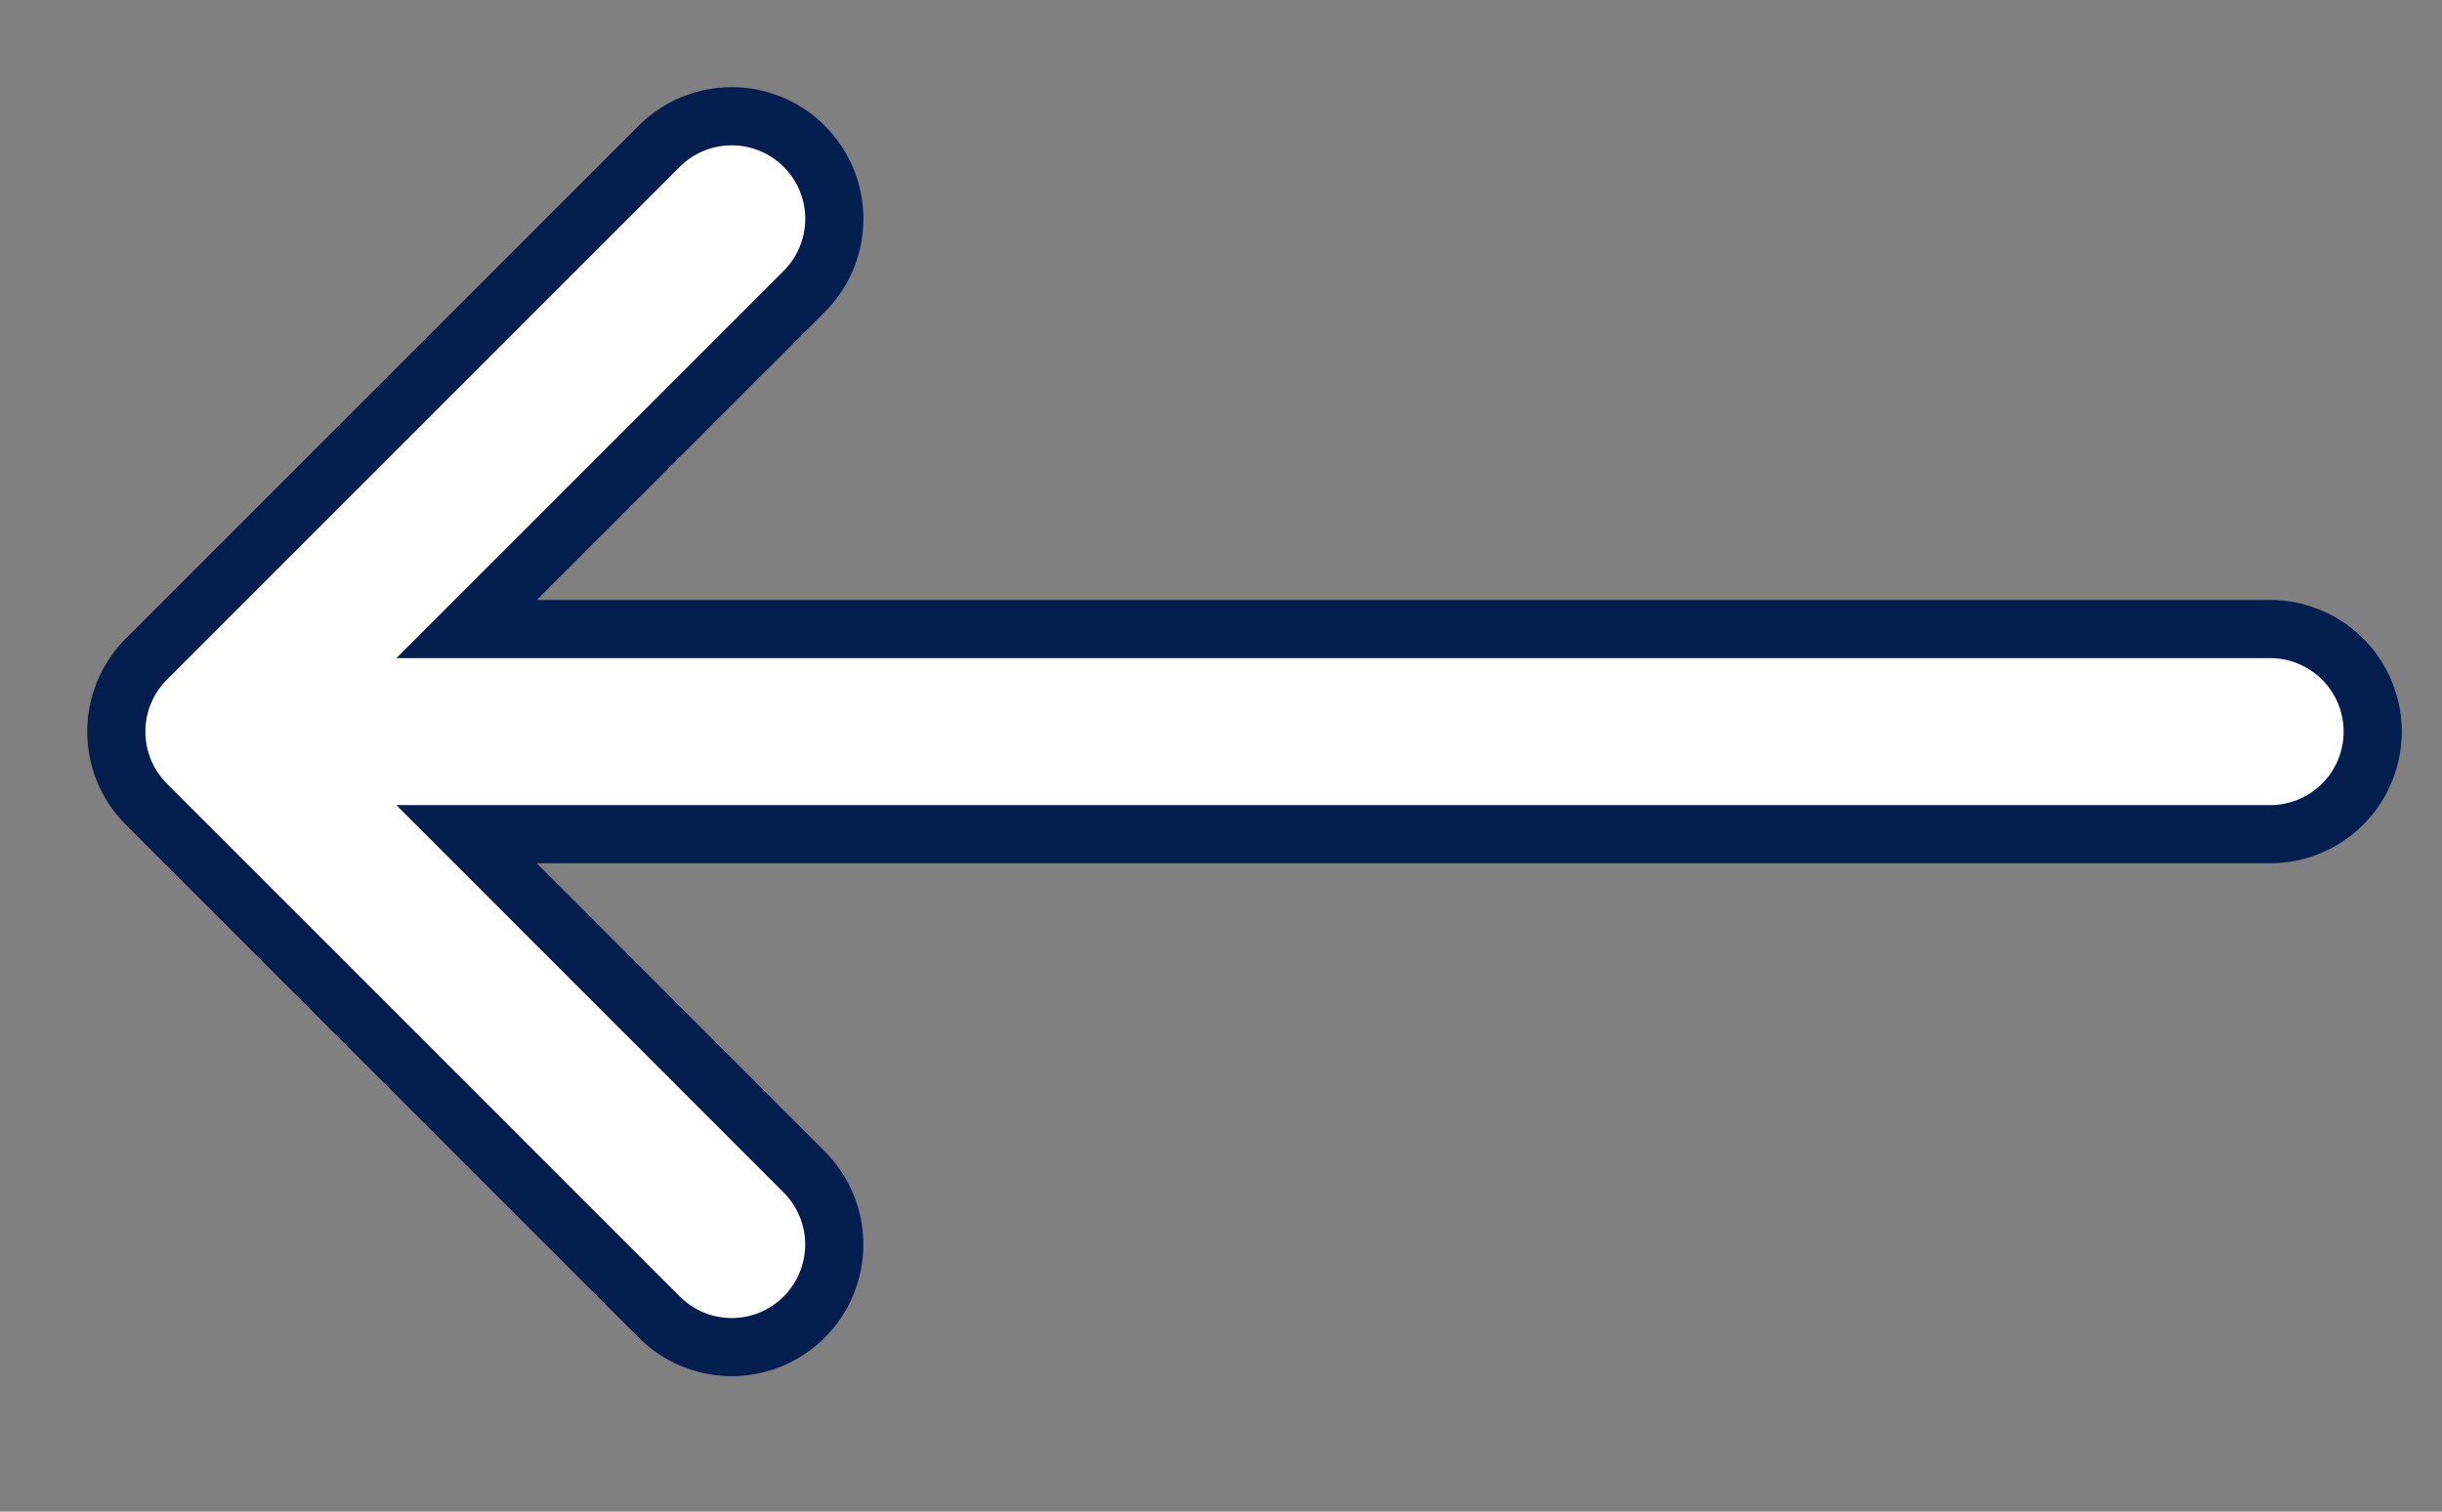 <svg xmlns="http://www.w3.org/2000/svg" width="21" height="13" viewBox="0 0 21 13"><rect x="0" y="0" width="21" height="13" fill="#808080" stroke="none"/><g><g><path fill="#fff" d="M19.523 5.41H4.012l2.904-2.904a.882.882 0 1 0-1.247-1.248l-4.41 4.41a.882.882 0 0 0 0 1.248l4.41 4.41a.88.88 0 0 0 1.247 0 .882.882 0 0 0 0-1.247L4.012 7.174h15.51a.882.882 0 0 0 0-1.764z"/><path fill="none" stroke="#041e50" stroke-miterlimit="20" stroke-width=".5" d="M19.523 5.41v0H4.012v0l2.904-2.904a.882.882 0 1 0-1.247-1.248l-4.41 4.41a.882.882 0 0 0 0 1.248l4.41 4.41a.88.88 0 0 0 1.247 0 .882.882 0 0 0 0-1.247L4.012 7.174v0h15.51a.882.882 0 0 0 0-1.764z"/></g></g></svg>